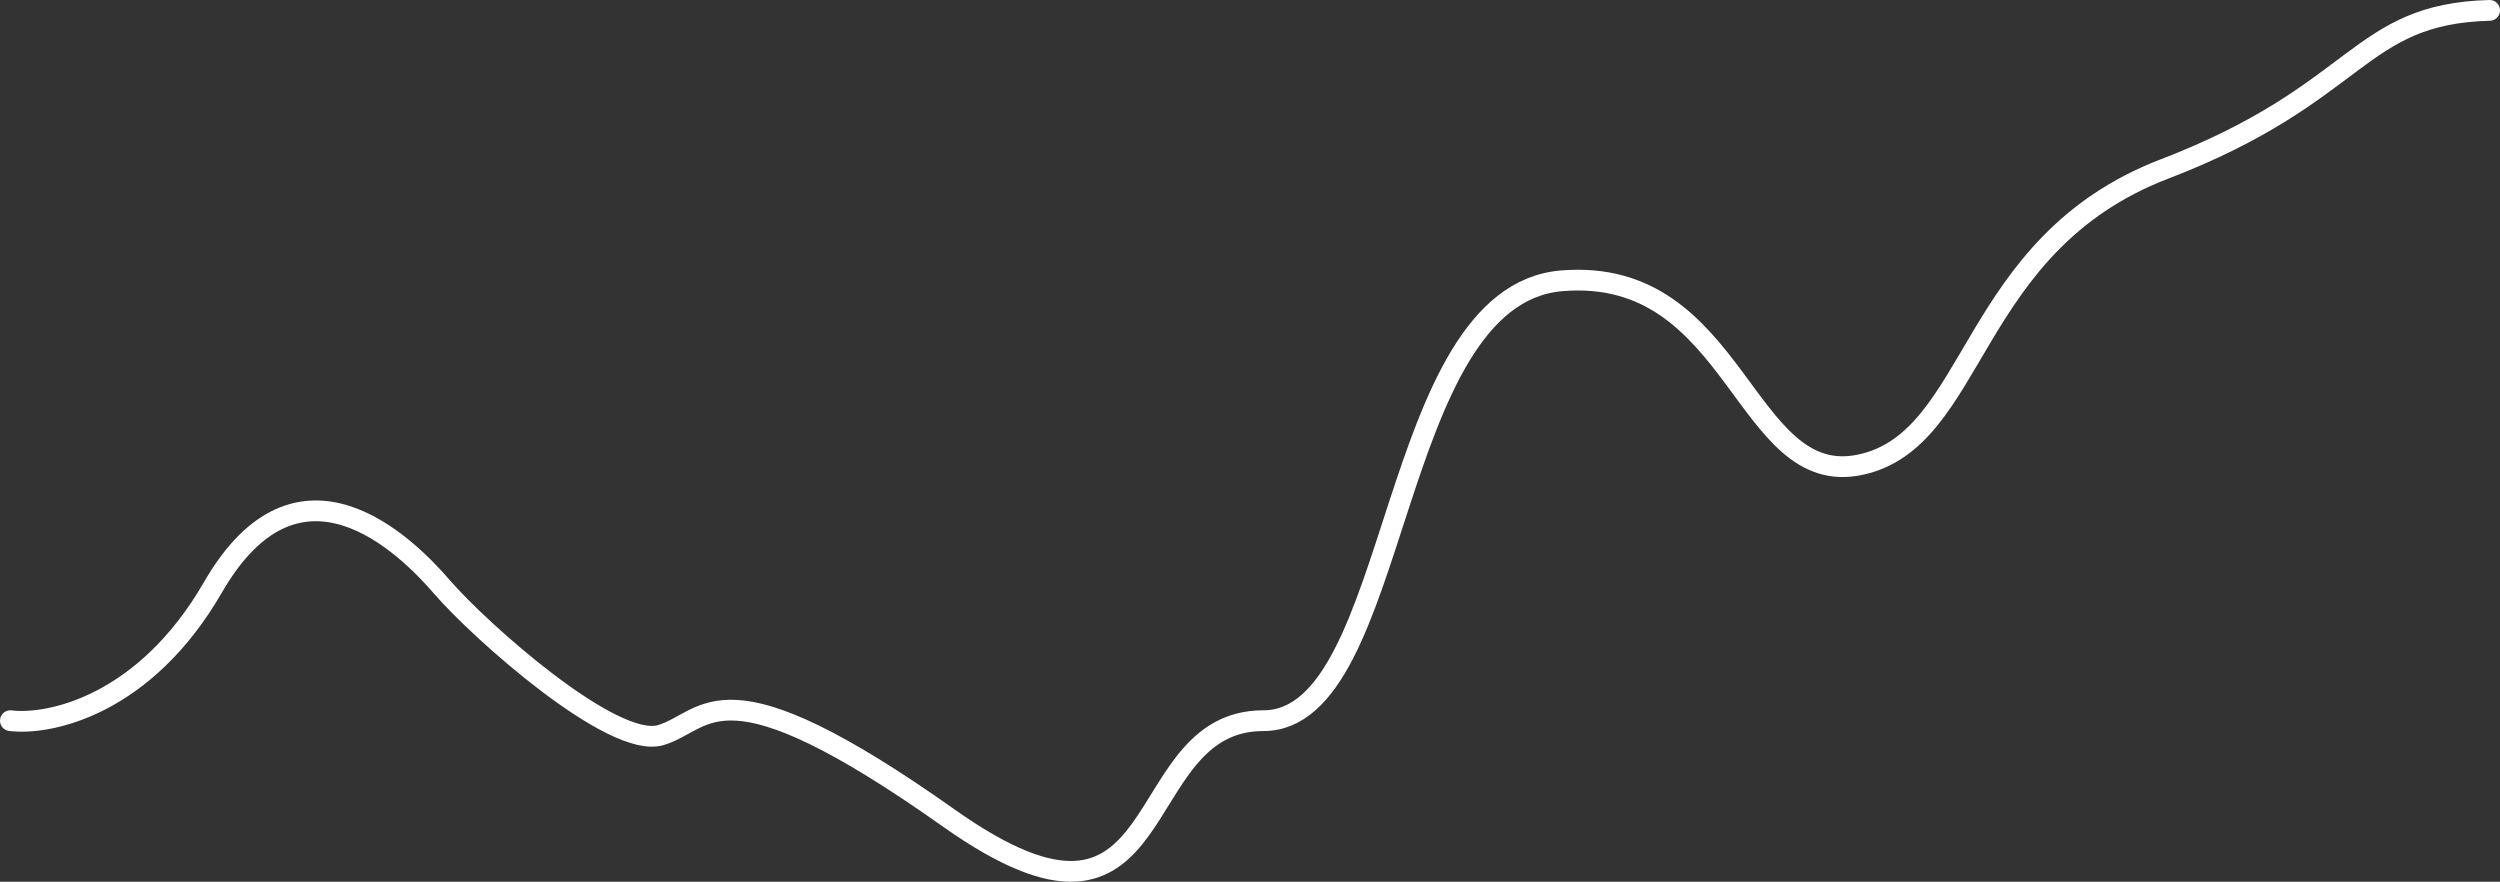 <svg width="241" height="85" viewBox="0 0 241 85" fill="none" xmlns="http://www.w3.org/2000/svg">
<rect x="0" y="0" width="241" height="85" fill="#333333" stroke="none"/>
<path d="M1 69.473C4.769 69.936 13.952 68.013 20.531 56.612C28.755 42.362 39.034 52.441 42.632 56.612C46.23 60.783 59.08 72.253 63.705 70.863C68.331 69.473 69.359 63.216 91.46 78.857C113.561 94.498 108.422 69.473 121.785 69.473C135.148 69.473 133.606 28.459 150.568 27.068C167.529 25.678 168.043 47.228 179.351 44.795C190.658 42.362 189.63 23.593 208.647 16.293C227.665 8.994 227.151 1.348 240 1" stroke="white" stroke-width="2" stroke-linecap="round"/>
</svg>
